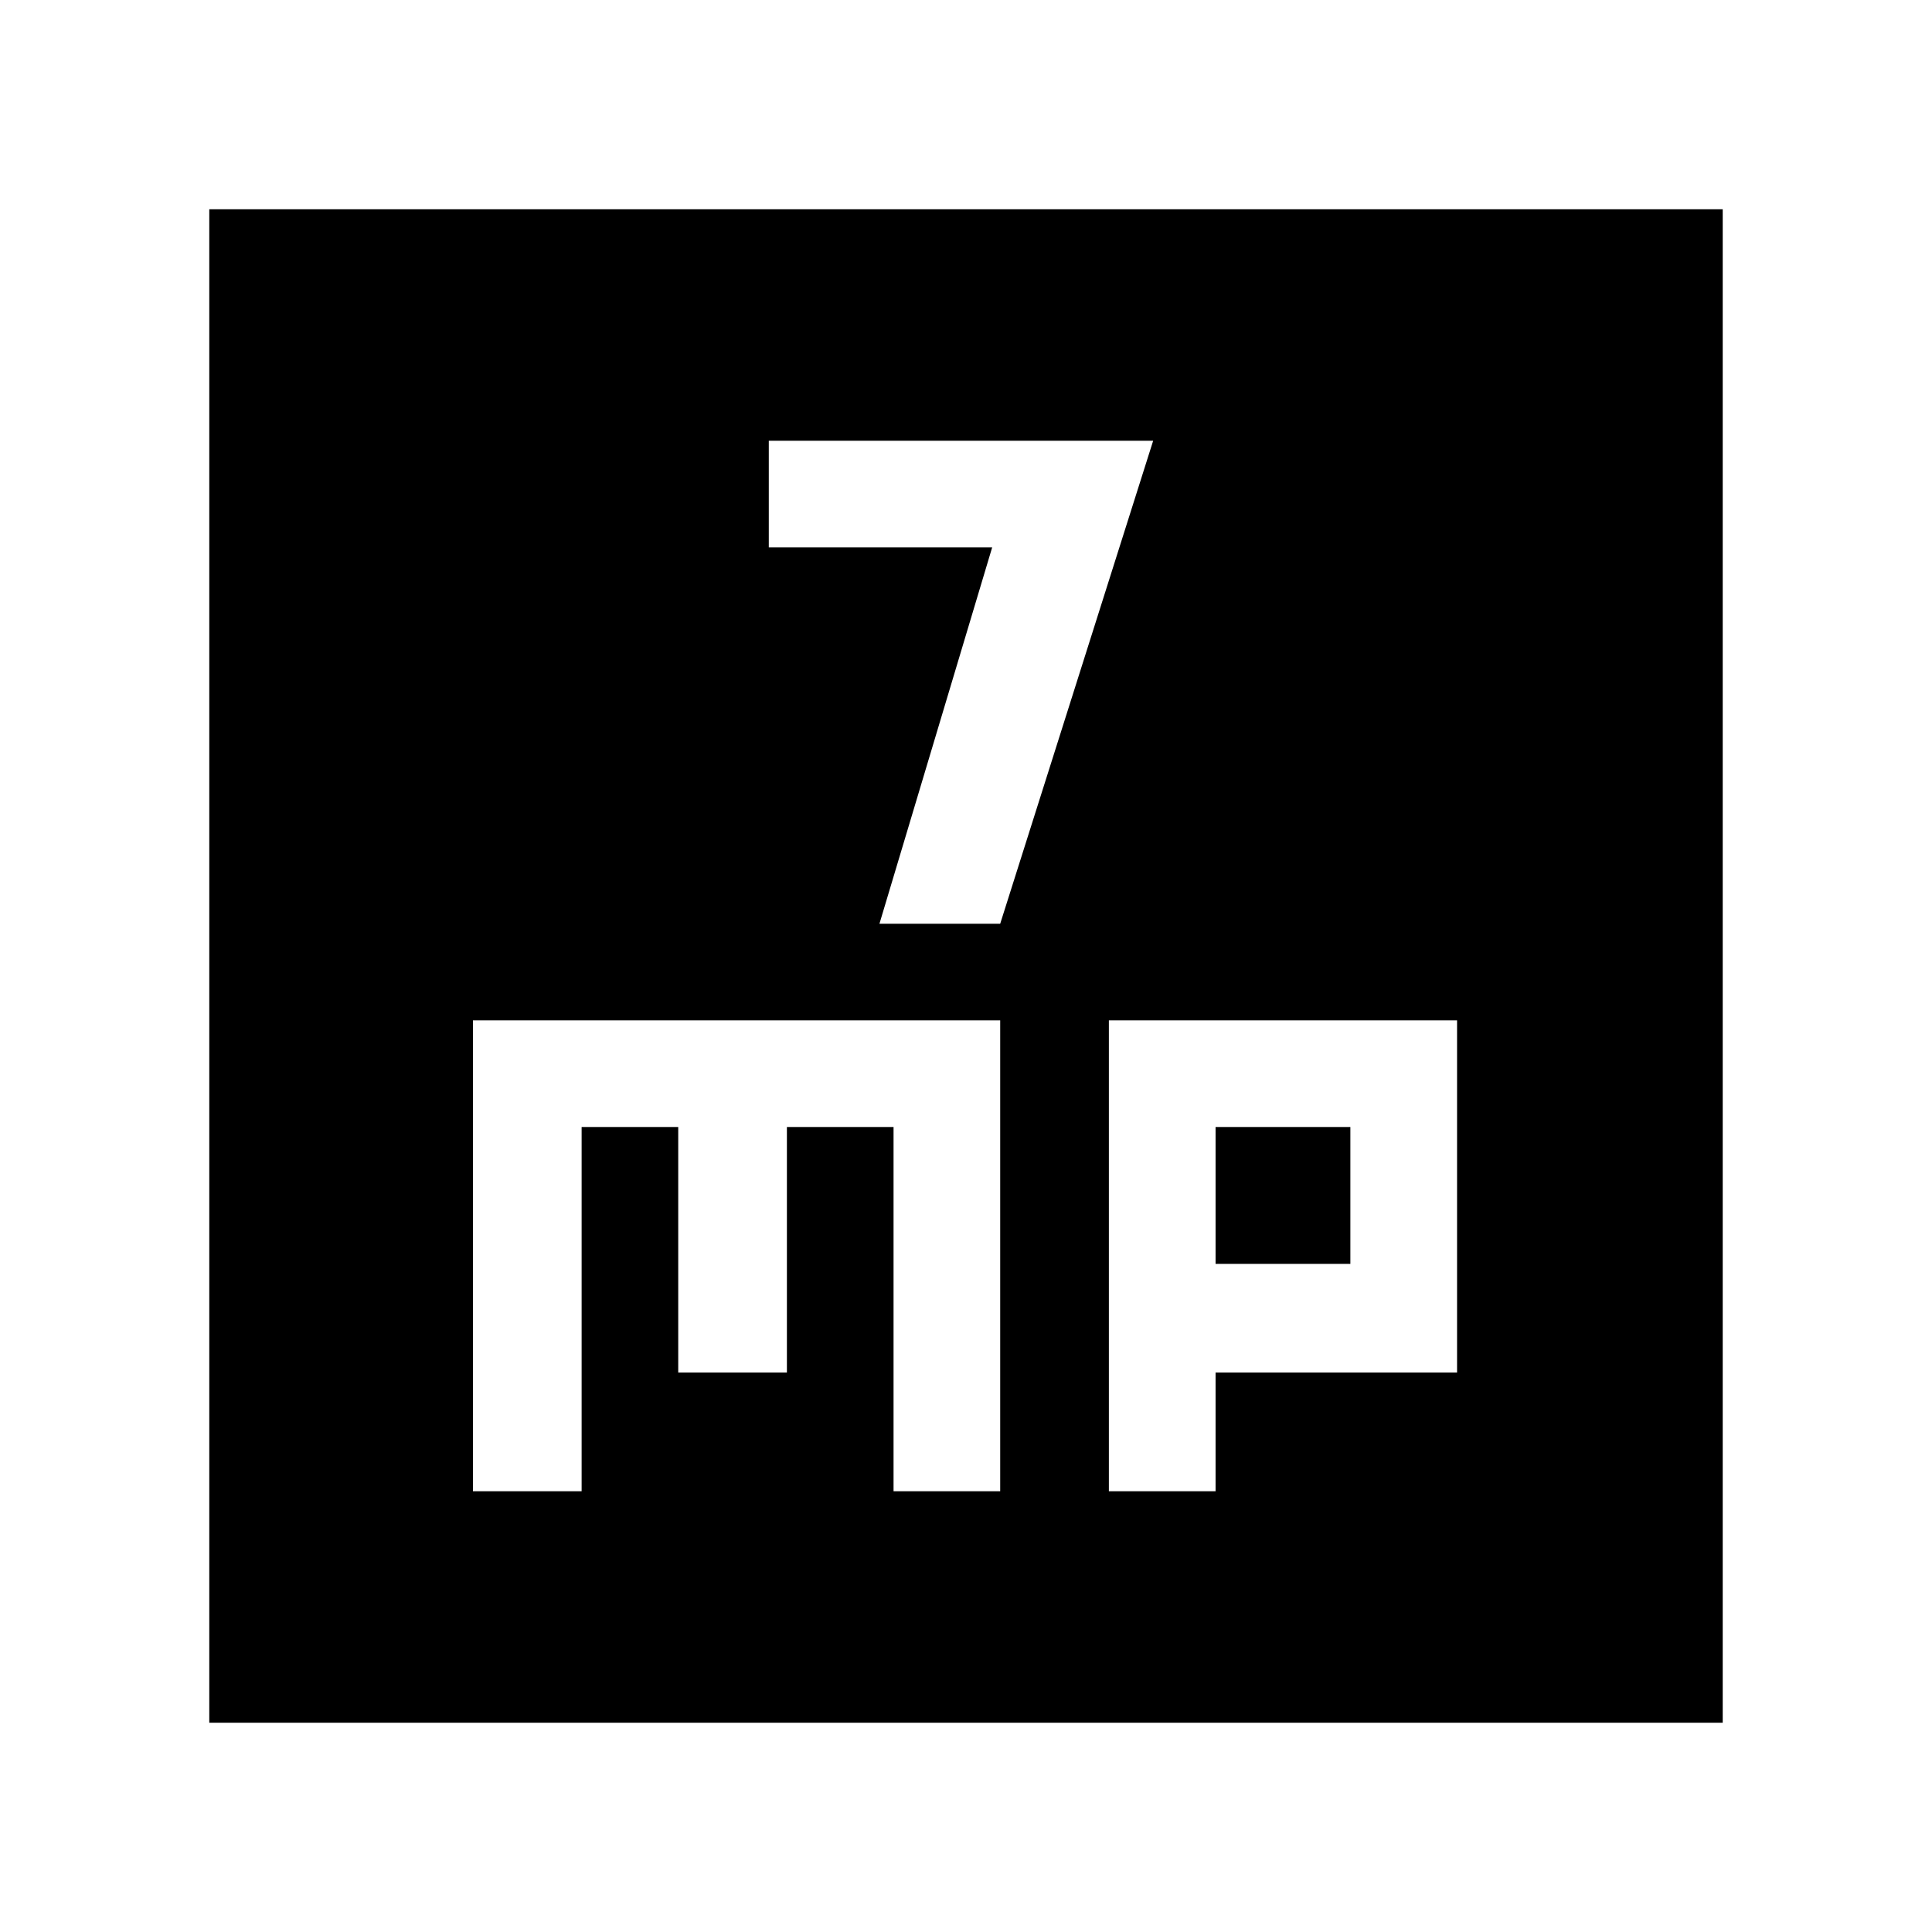 <svg xmlns="http://www.w3.org/2000/svg" height="40" width="40"><path d="M18.208 19.125H20.708L23.875 9.125H15.917V11.333H20.542ZM4.333 35.667V4.333H35.667V35.667ZM9.792 30.875H12.042V23.333H14.042V28.417H16.292V23.333H18.5V30.875H20.708V21.125H9.792ZM22.958 30.875H25.167V28.417H30.167V21.125H22.958ZM25.167 23.333H27.958V26.167H25.167Z"/></svg>
